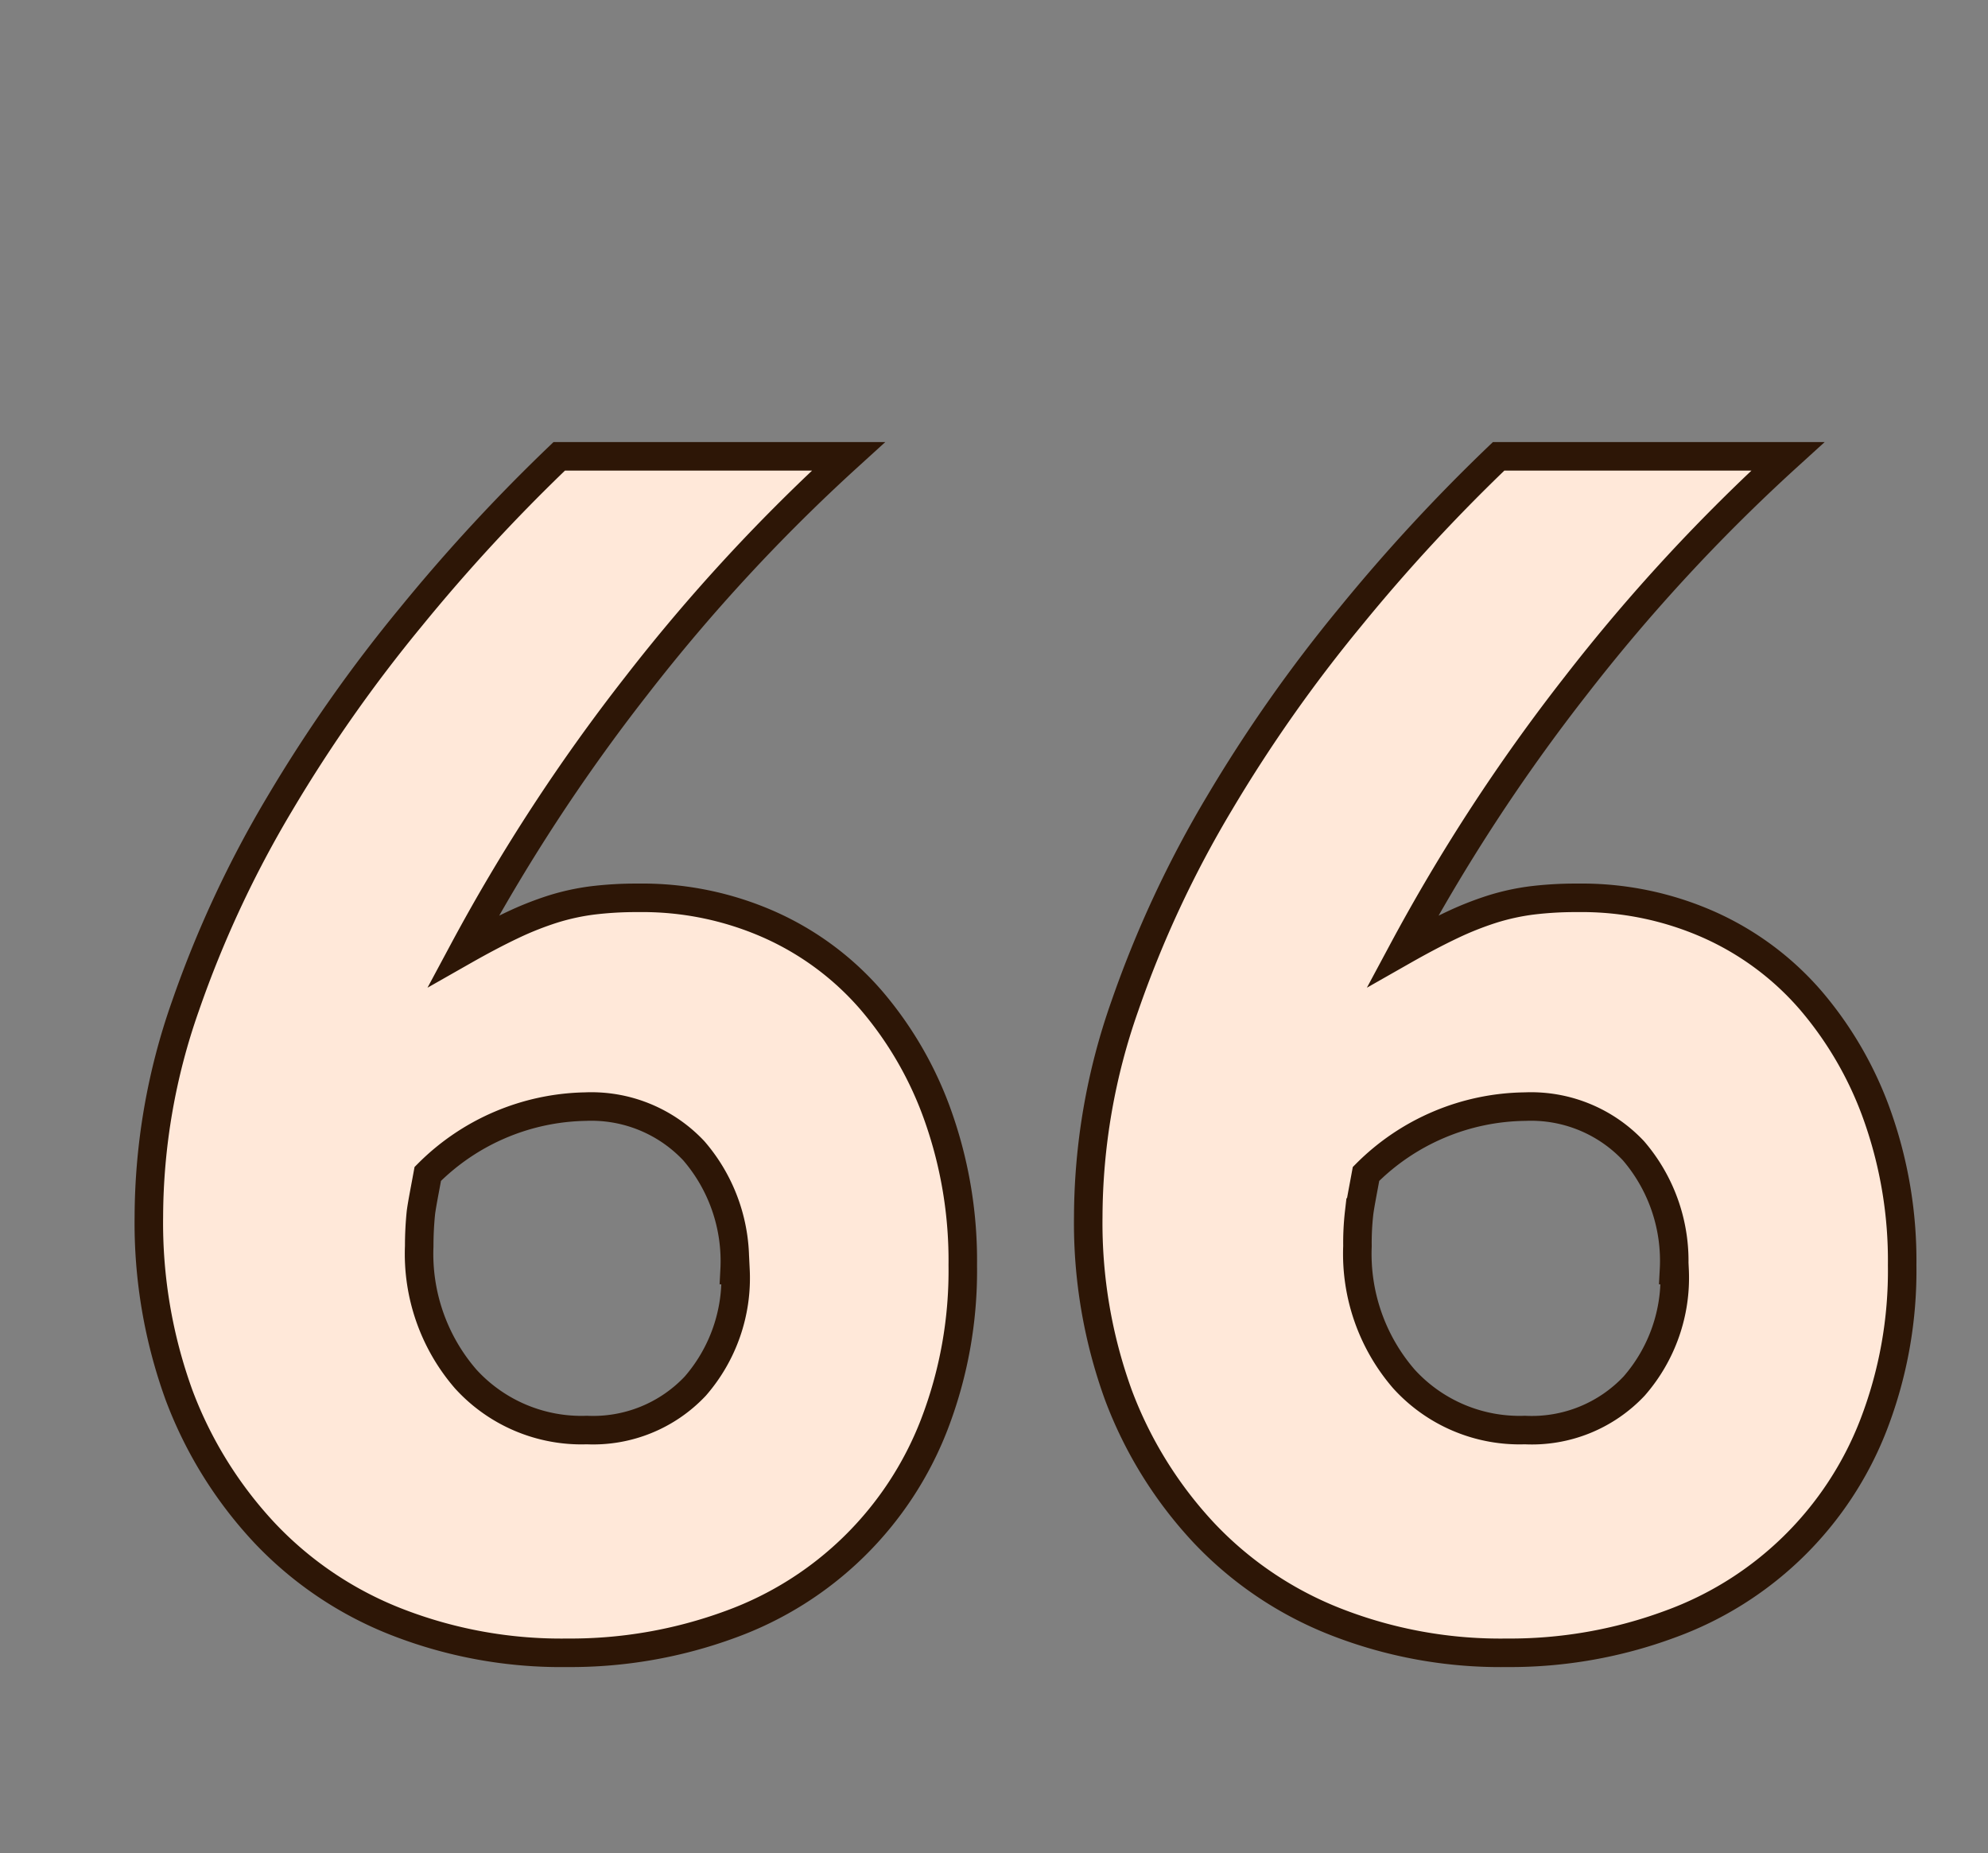 <svg id="Layer_1" data-name="Layer 1" xmlns="http://www.w3.org/2000/svg" viewBox="0 0 69.71 64.98"><rect x="0" y="0" width="69.71" height="64.98" fill="#808080" stroke="none"/><defs><style>.cls-1{fill:#ffe8d9;stroke:#2d1606;stroke-miterlimit:10;}</style></defs><path class="cls-1" d="M33.76,44.36a15,15,0,0,1-1,5.59,12.08,12.08,0,0,1-7.14,7,16.24,16.24,0,0,1-5.73,1,15.86,15.86,0,0,1-6-1.09,12.74,12.74,0,0,1-4.61-3.11,14.54,14.54,0,0,1-3-4.83,17.68,17.68,0,0,1-1.06-6.26,22.39,22.39,0,0,1,1.28-7.38,38.27,38.27,0,0,1,3.32-7.12,51.82,51.82,0,0,1,4.59-6.53A62.24,62.24,0,0,1,19.61,16H29.75a63.24,63.24,0,0,0-7.44,8.05,64.79,64.79,0,0,0-6.06,9.29q.95-.54,1.71-.9a11.27,11.27,0,0,1,1.44-.57,8.08,8.08,0,0,1,1.38-.3,12.65,12.65,0,0,1,1.59-.09,11,11,0,0,1,4.61.94,10.2,10.2,0,0,1,3.58,2.66,12.79,12.79,0,0,1,2.35,4.1A15.17,15.17,0,0,1,33.76,44.36Zm-8,.17a5.92,5.92,0,0,0-1.43-4.18,4.93,4.93,0,0,0-3.8-1.55A8,8,0,0,0,15,41.16c-.11.6-.2,1.05-.24,1.35a11.59,11.59,0,0,0-.06,1.18,6.7,6.7,0,0,0,1.63,4.66,5.49,5.49,0,0,0,4.25,1.79,4.92,4.92,0,0,0,3.8-1.54A5.77,5.77,0,0,0,25.79,44.53Z"/><path class="cls-1" d="M66.7,44.36a15,15,0,0,1-1,5.59,12.06,12.06,0,0,1-7.15,7,16.15,16.15,0,0,1-5.72,1,15.83,15.83,0,0,1-6-1.09,12.74,12.74,0,0,1-4.61-3.11,14.54,14.54,0,0,1-3-4.83,17.68,17.68,0,0,1-1.06-6.26,22.39,22.39,0,0,1,1.28-7.38,38.27,38.27,0,0,1,3.32-7.12,51.82,51.82,0,0,1,4.59-6.53A62.24,62.24,0,0,1,52.55,16H62.69a63.24,63.24,0,0,0-7.44,8.05,64.79,64.79,0,0,0-6.06,9.29q.95-.54,1.71-.9a11.27,11.27,0,0,1,1.44-.57,8.08,8.08,0,0,1,1.38-.3,12.65,12.65,0,0,1,1.59-.09,11,11,0,0,1,4.61.94,10.2,10.2,0,0,1,3.58,2.66,12.79,12.79,0,0,1,2.35,4.1A15.17,15.17,0,0,1,66.7,44.36Zm-8,.17a5.92,5.92,0,0,0-1.42-4.18,4.93,4.93,0,0,0-3.8-1.55,8,8,0,0,0-5.58,2.36c-.11.6-.2,1.05-.24,1.35a9.26,9.26,0,0,0-.06,1.18,6.7,6.7,0,0,0,1.63,4.66,5.48,5.48,0,0,0,4.24,1.79A4.93,4.93,0,0,0,57.3,48.6,5.77,5.77,0,0,0,58.72,44.53Z"/></svg>